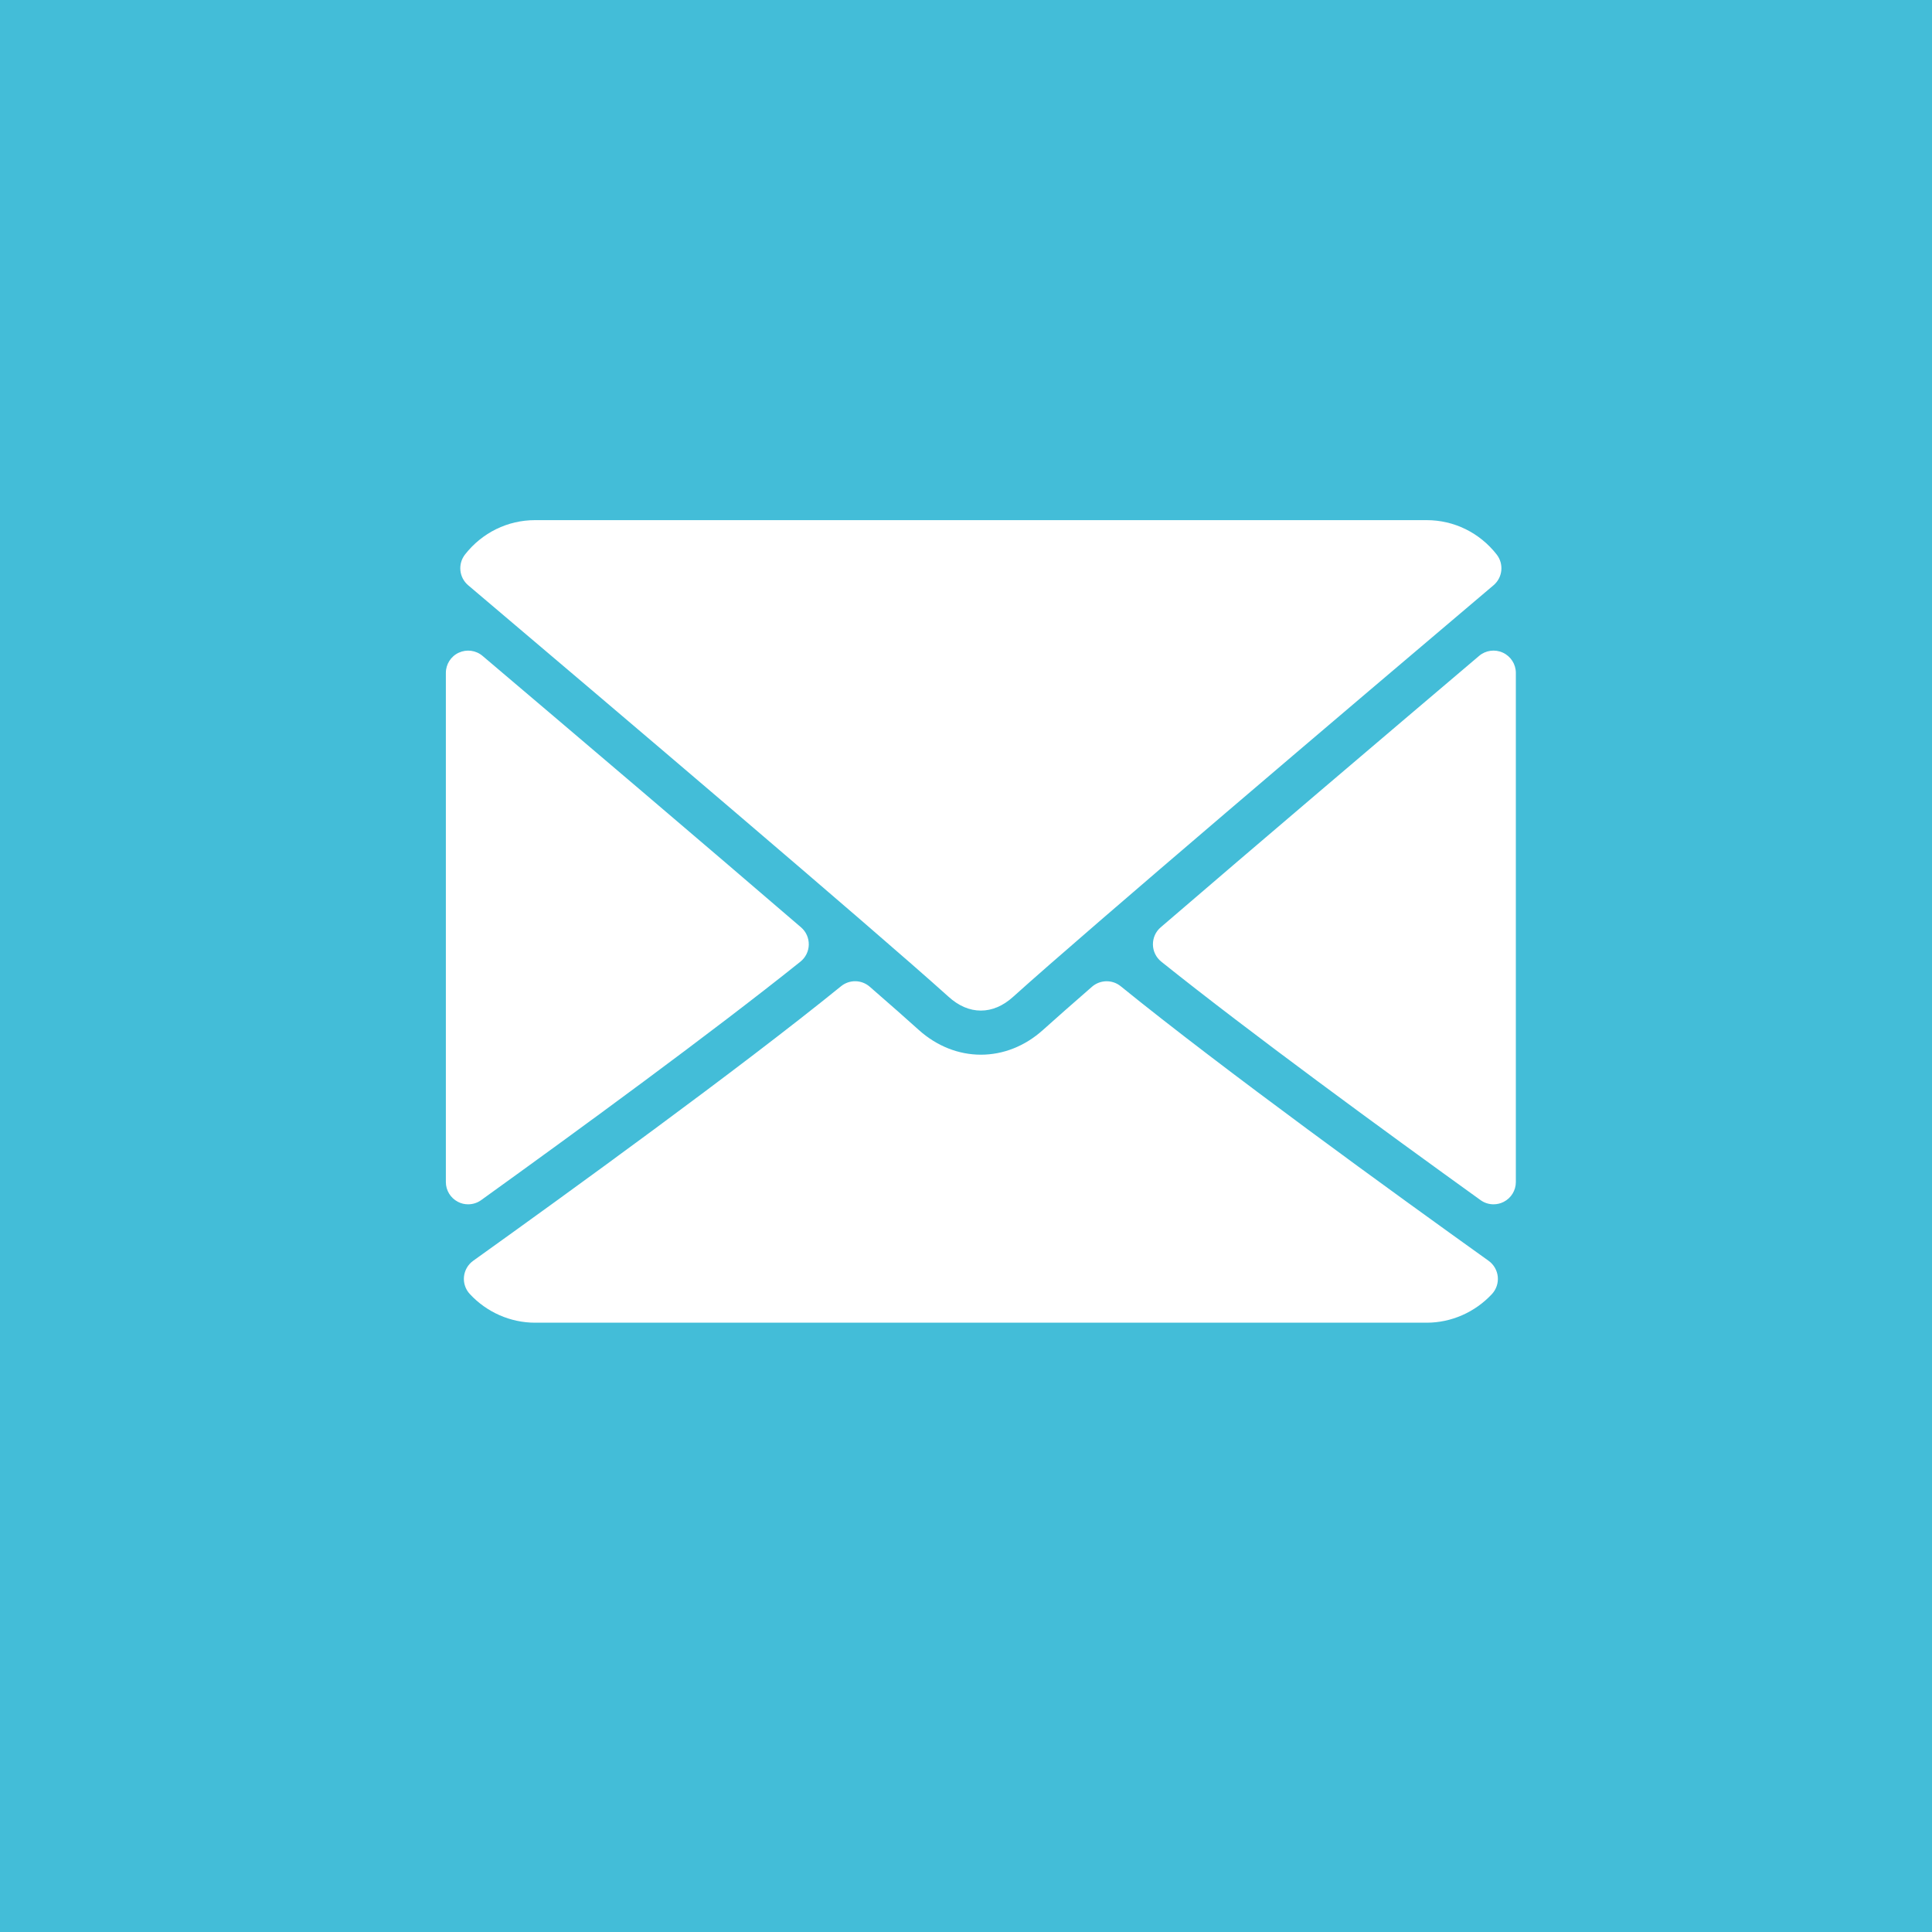 <svg width="40" height="40" viewBox="0 0 40 40" fill="none" xmlns="http://www.w3.org/2000/svg">
<path fill-rule="evenodd" clip-rule="evenodd" d="M0 0H40V40H0V0ZM9.693 12.117C12.733 14.692 18.069 19.223 19.637 20.635C19.847 20.826 20.073 20.923 20.307 20.923C20.541 20.923 20.767 20.827 20.977 20.637C22.546 19.223 27.881 14.692 30.922 12.117C31.111 11.957 31.14 11.676 30.987 11.48C30.633 11.028 30.104 10.769 29.538 10.769H11.077C10.511 10.769 9.982 11.028 9.628 11.48C9.475 11.676 9.504 11.957 9.693 12.117ZM30.624 13.579C30.76 13.463 30.953 13.437 31.116 13.513C31.279 13.588 31.384 13.752 31.384 13.931V24.473C31.384 24.646 31.287 24.804 31.133 24.883C31.067 24.917 30.994 24.934 30.922 24.934C30.827 24.934 30.733 24.905 30.653 24.847C28.652 23.407 25.881 21.382 24.043 19.91C23.936 19.824 23.872 19.695 23.87 19.558C23.868 19.42 23.926 19.289 24.03 19.2C26.009 17.498 28.633 15.268 30.624 13.579ZM9.962 24.847C11.963 23.407 14.734 21.382 16.572 19.91C16.679 19.824 16.743 19.695 16.745 19.558C16.747 19.42 16.689 19.289 16.585 19.2C14.606 17.498 11.982 15.268 9.991 13.58C9.854 13.463 9.661 13.438 9.499 13.513C9.335 13.588 9.231 13.752 9.231 13.932V24.473C9.231 24.646 9.328 24.804 9.482 24.883C9.548 24.918 9.62 24.934 9.692 24.934C9.787 24.934 9.882 24.905 9.962 24.847ZM23.203 20.419C25.328 22.143 28.887 24.721 30.819 26.103C30.927 26.18 30.996 26.3 31.01 26.432C31.023 26.564 30.979 26.695 30.889 26.792C30.538 27.169 30.047 27.385 29.539 27.385H11.077C10.569 27.385 10.077 27.169 9.728 26.792C9.637 26.695 9.593 26.564 9.606 26.432C9.62 26.3 9.689 26.18 9.797 26.103C11.732 24.718 15.296 22.137 17.413 20.419C17.587 20.277 17.838 20.281 18.007 20.429C18.424 20.791 18.773 21.099 19.019 21.321C19.781 22.008 20.836 22.008 21.596 21.322C21.843 21.099 22.192 20.793 22.609 20.429C22.779 20.282 23.03 20.278 23.203 20.419Z" fill="#43BDD8"/>
</svg>
